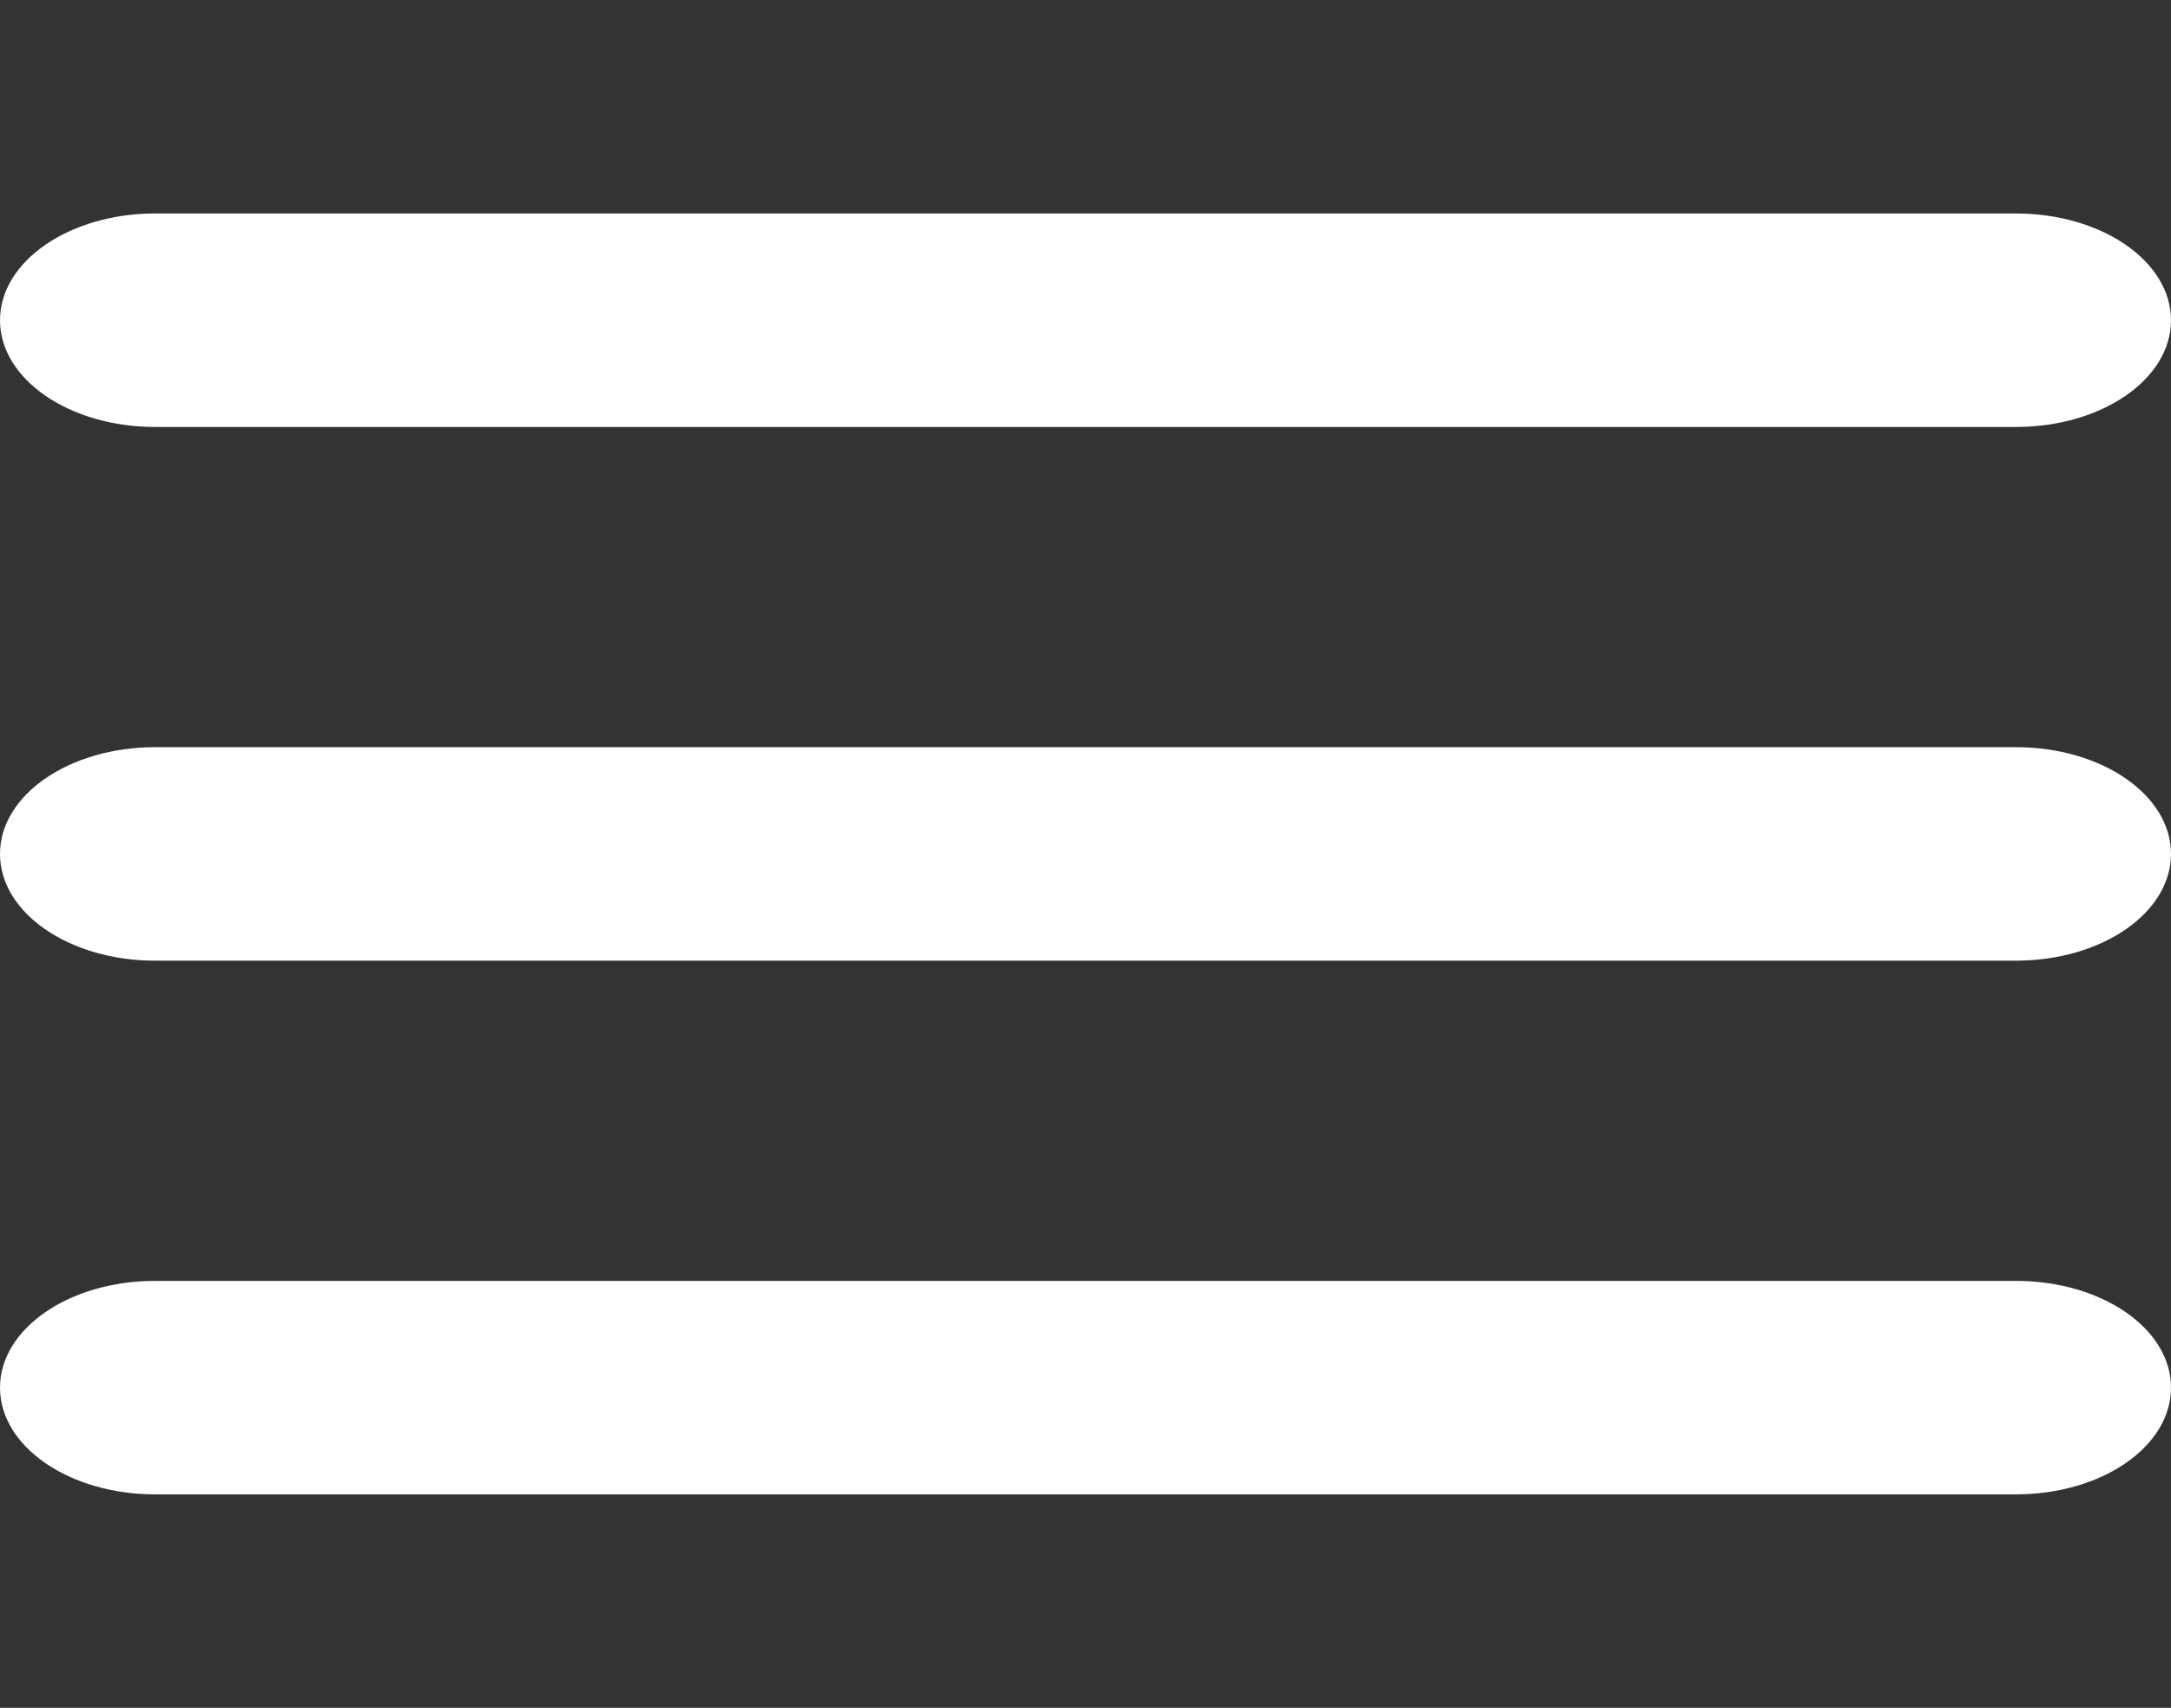 <svg width="211" height="166" viewBox="0 0 211 166" fill="none" xmlns="http://www.w3.org/2000/svg">
<rect x="0" y="0" width="211" height="166" fill="#333333" stroke="none"/>
<g clip-path="url(#clip0_4_17)">
<path d="M0 31.125C0 25.396 6.749 20.75 15.071 20.75H195.929C204.265 20.75 211 25.396 211 31.125C211 36.864 204.265 41.5 195.929 41.5H15.071C6.749 41.5 0 36.864 0 31.125ZM0 83C0 77.261 6.749 72.625 15.071 72.625H195.929C204.265 72.625 211 77.261 211 83C211 88.739 204.265 93.375 195.929 93.375H15.071C6.749 93.375 0 88.739 0 83ZM195.929 145.25H15.071C6.749 145.25 0 140.614 0 134.875C0 129.136 6.749 124.5 15.071 124.5H195.929C204.265 124.5 211 129.136 211 134.875C211 140.614 204.265 145.25 195.929 145.25Z" fill="white"/>
</g>
<defs>
<clipPath id="clip0_4_17">
<rect width="211" height="166" fill="white"/>
</clipPath>
</defs>
</svg>
